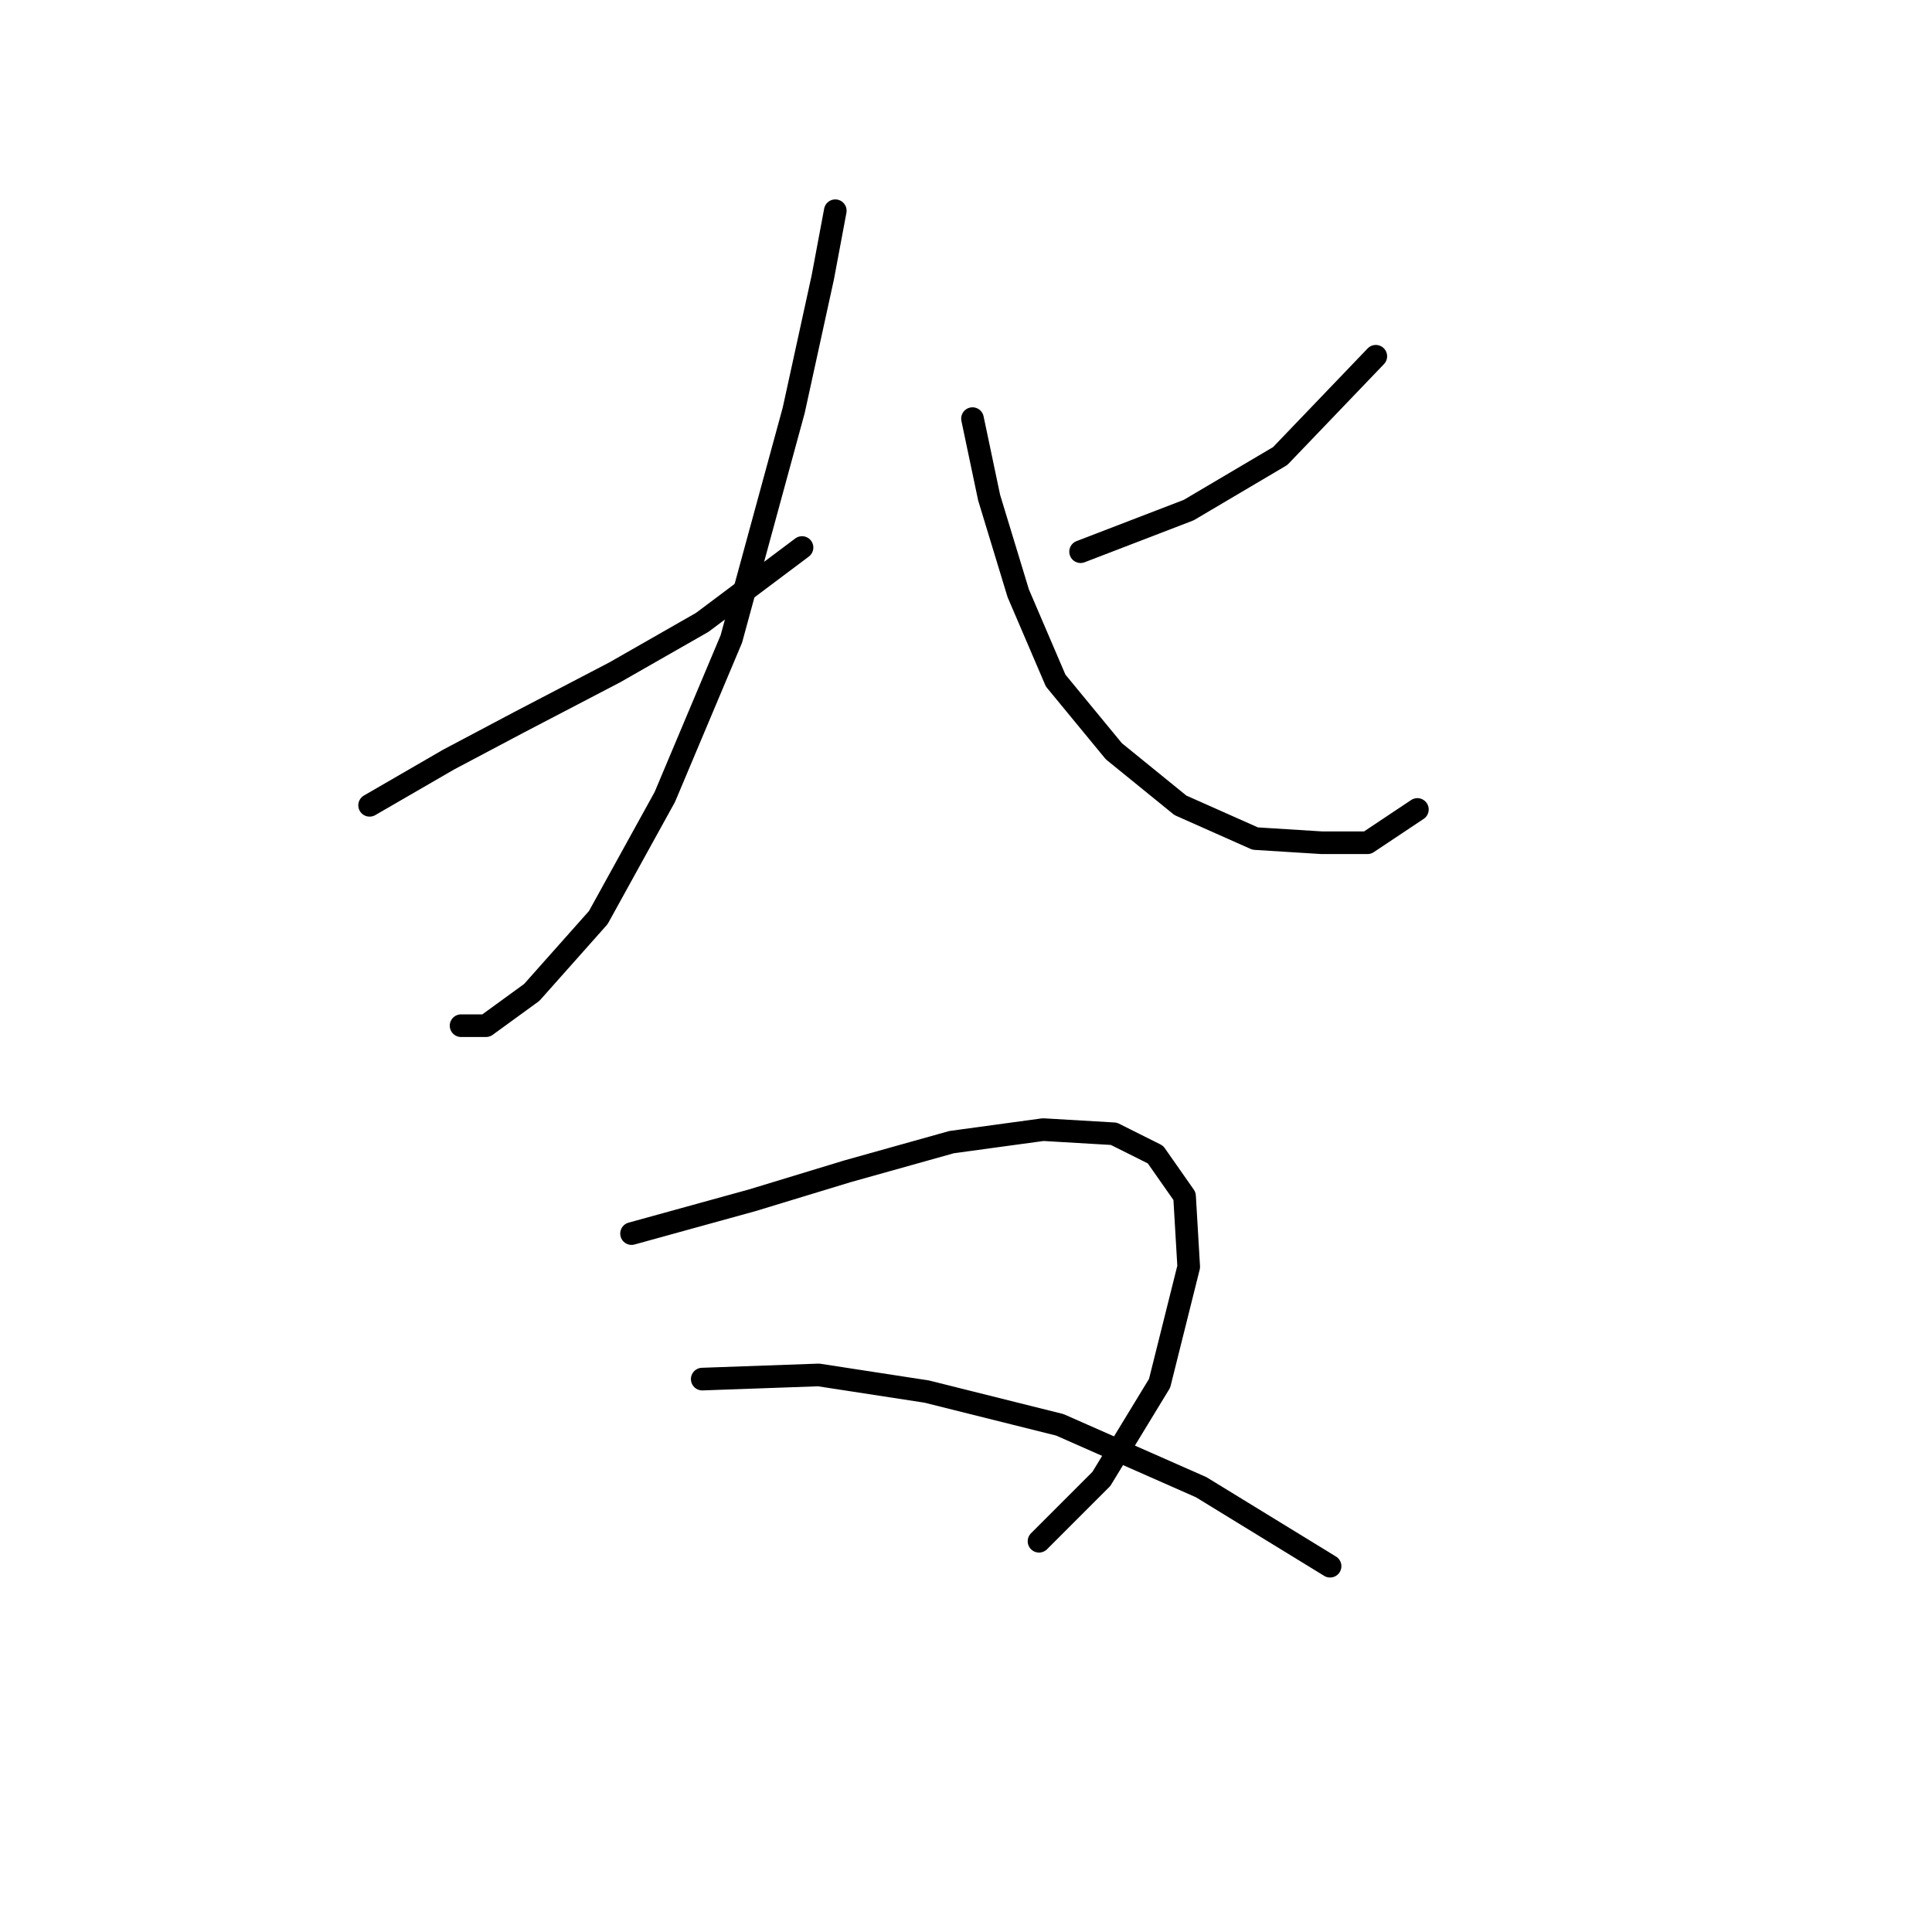 <?xml version="1.0" standalone="no"?>
    <svg width="256" height="256" xmlns="http://www.w3.org/2000/svg" version="1.1">
    <polyline stroke="black" stroke-width="3" stroke-linecap="round" fill="transparent" stroke-linejoin="round" points="48.975 106.708 59.443 100.648 68.809 95.689 81.48 89.078 93.05 82.467 106.272 72.55 106.272 72.55 " />
        <polyline stroke="black" stroke-width="3" stroke-linecap="round" fill="transparent" stroke-linejoin="round" points="110.68 27.924 109.027 36.739 105.171 54.369 96.906 84.671 88.091 105.606 79.276 121.583 70.461 131.5 64.401 135.908 61.095 135.908 61.095 135.908 " />
        <polyline stroke="black" stroke-width="3" stroke-linecap="round" fill="transparent" stroke-linejoin="round" points="182.302 47.207 169.63 60.429 157.51 67.591 143.185 73.101 143.185 73.101 " />
        <polyline stroke="black" stroke-width="3" stroke-linecap="round" fill="transparent" stroke-linejoin="round" points="128.861 55.471 131.065 65.939 134.921 78.61 139.88 90.18 147.593 99.546 156.408 106.708 166.325 111.116 175.14 111.667 181.2 111.667 187.811 107.259 187.811 107.259 " />
        <polyline stroke="black" stroke-width="3" stroke-linecap="round" fill="transparent" stroke-linejoin="round" points="83.684 163.455 99.661 159.047 112.333 155.191 126.106 151.334 138.227 149.681 147.593 150.232 153.102 152.987 156.959 158.496 157.51 167.862 153.653 183.289 145.94 195.96 137.676 204.224 137.676 204.224 " />
        <polyline stroke="black" stroke-width="3" stroke-linecap="round" fill="transparent" stroke-linejoin="round" points="93.05 182.738 108.476 182.187 122.801 184.391 140.431 188.798 159.163 197.062 176.242 207.53 176.242 207.53 " />
        </svg>